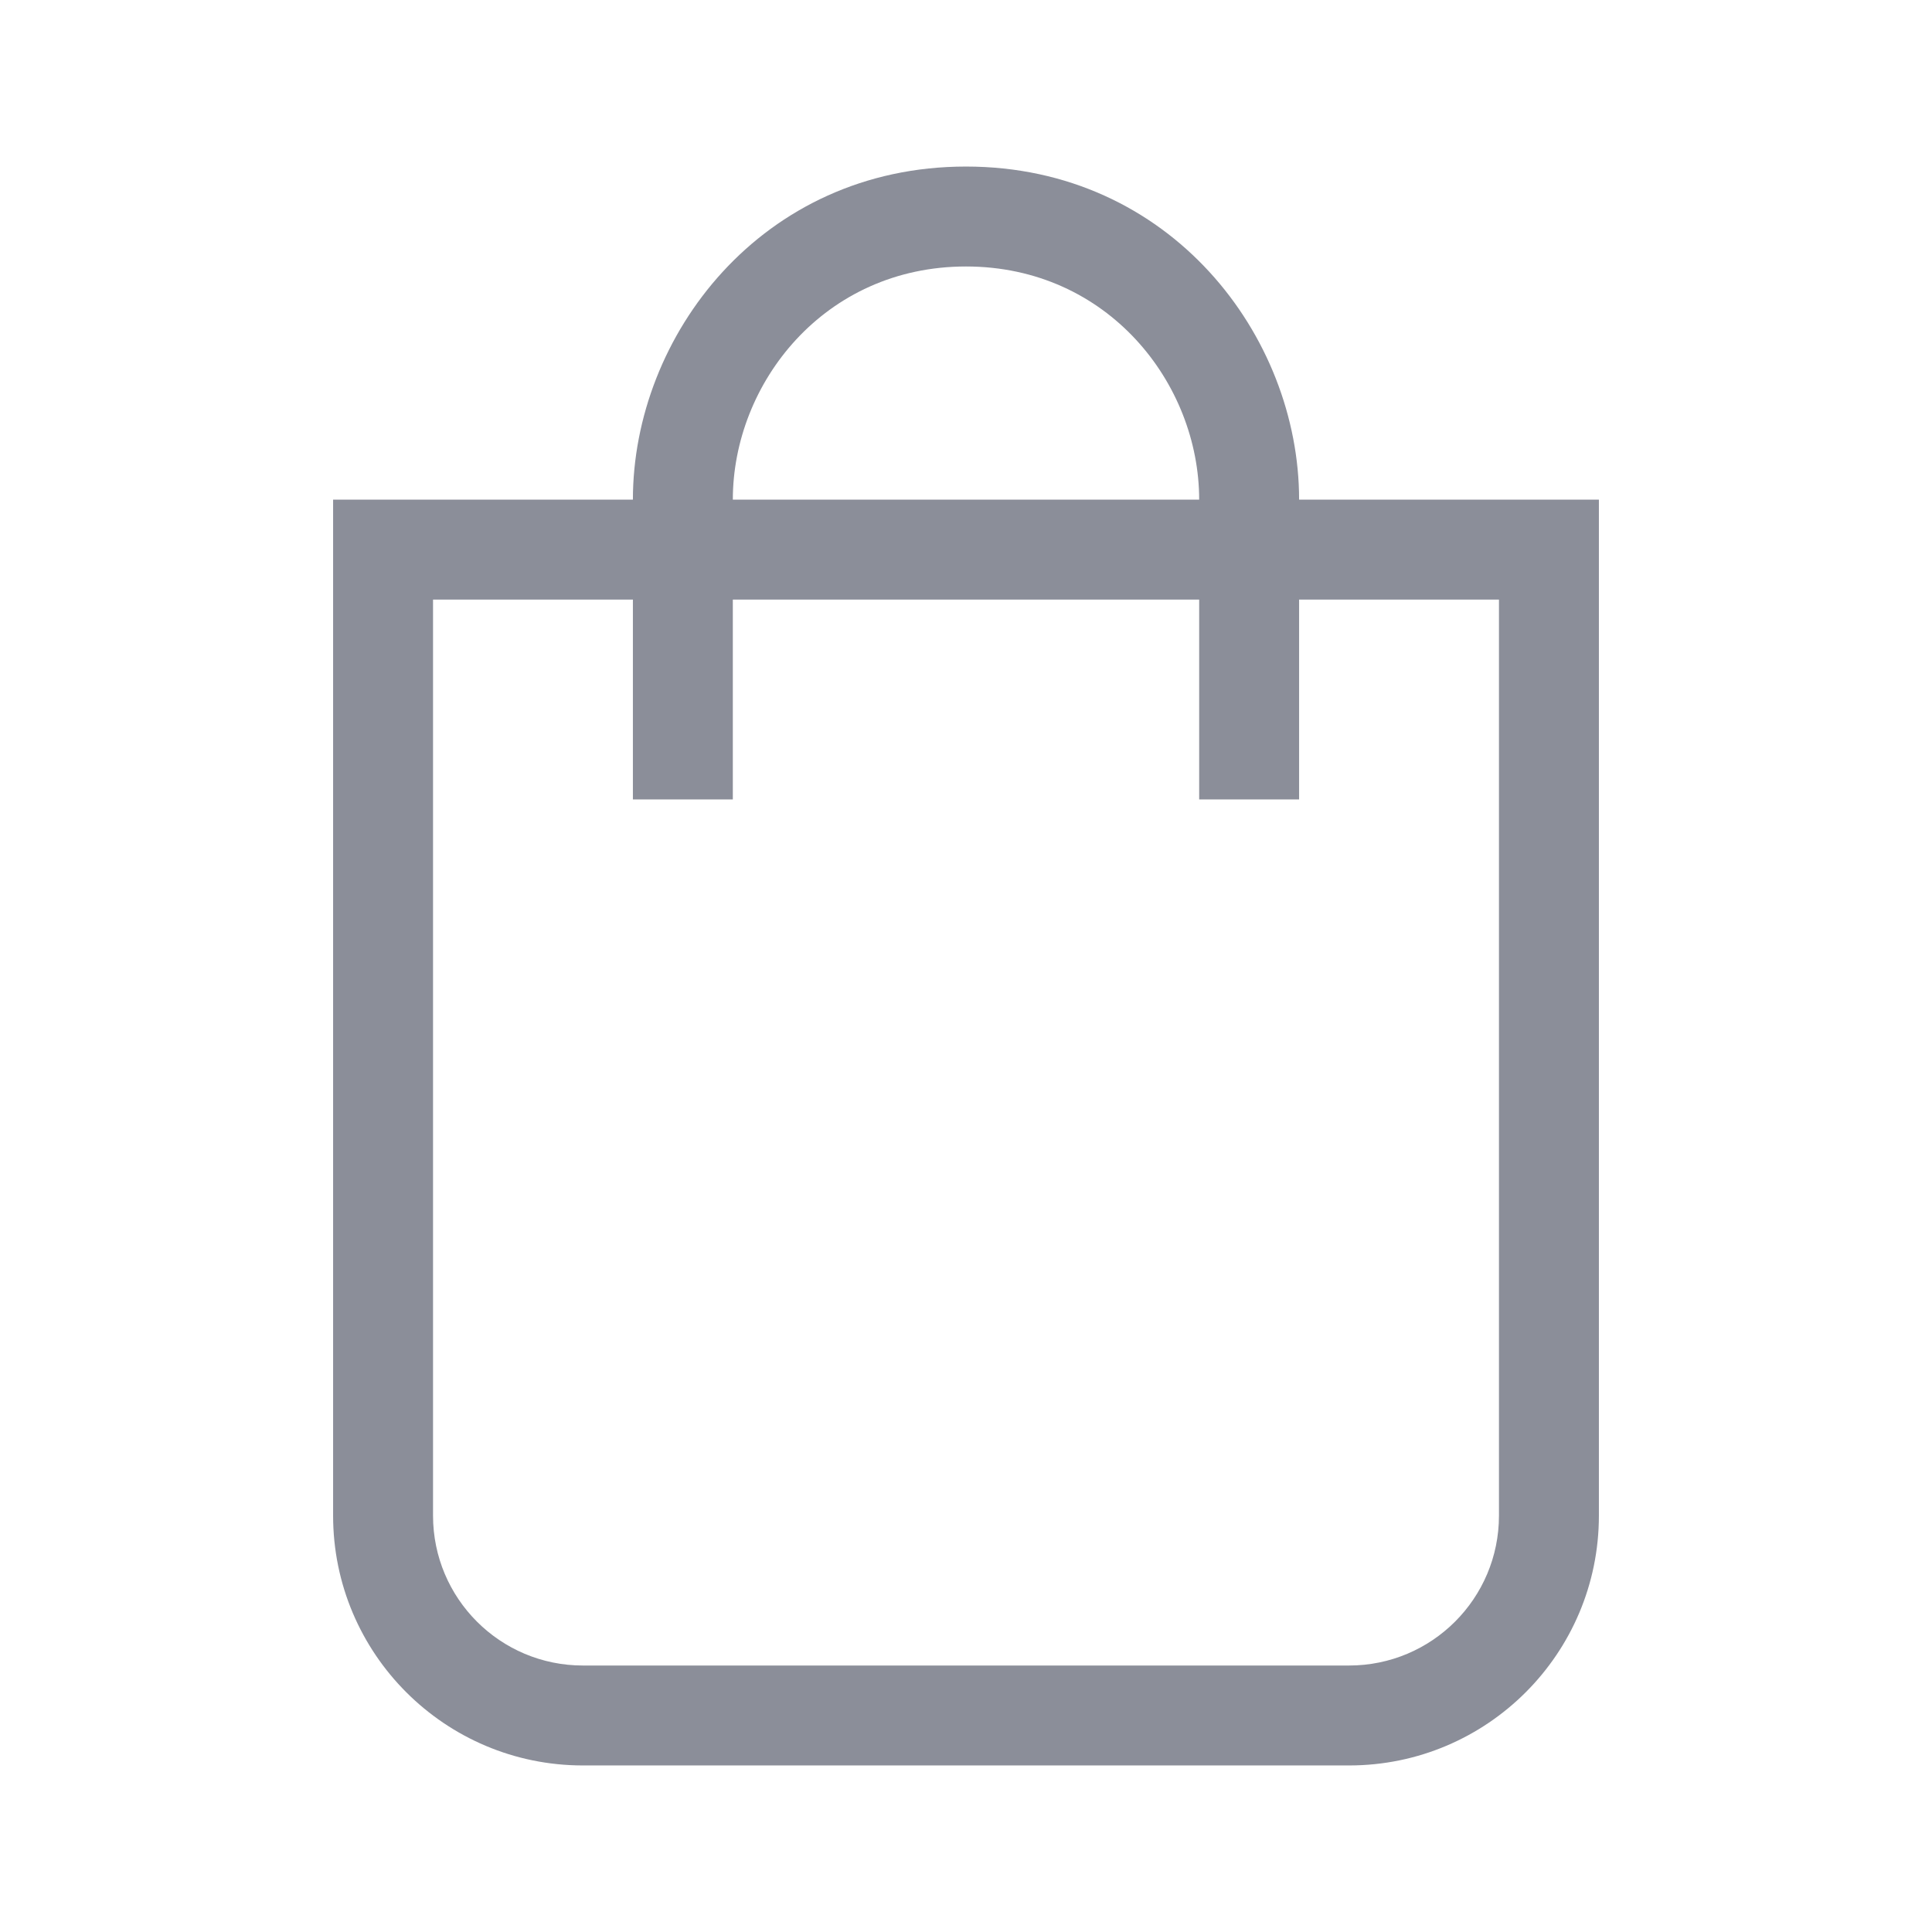 <svg data-v-2747b27c="" width="28" height="28" viewBox="0 0 29 28" fill="none" xmlns="http://www.w3.org/2000/svg" class="ui-icon ">
    <g id="Icon">
    <path id="Icon_2" d="M9.5 7C9.5 4.544 11.43 2 14.5 2C17.57 2 19.5 4.544 19.5 7H24V22.25C24 24.321 22.321 26 20.25 26H8.75C6.679 26 5 24.321 5 22.25V7H9.5ZM11 7H18C18 5.256 16.63 3.5 14.5 3.5C12.37 3.5 11 5.256 11 7ZM9.5 8.5H6.5V22.25C6.5 23.493 7.507 24.5 8.75 24.5H20.25C21.493 24.5 22.5 23.493 22.5 22.25V8.5H19.5V11.5H18V8.5H11V11.5H9.5V8.5Z" fill="#8B8E99"></path>
    </g>
    </svg>